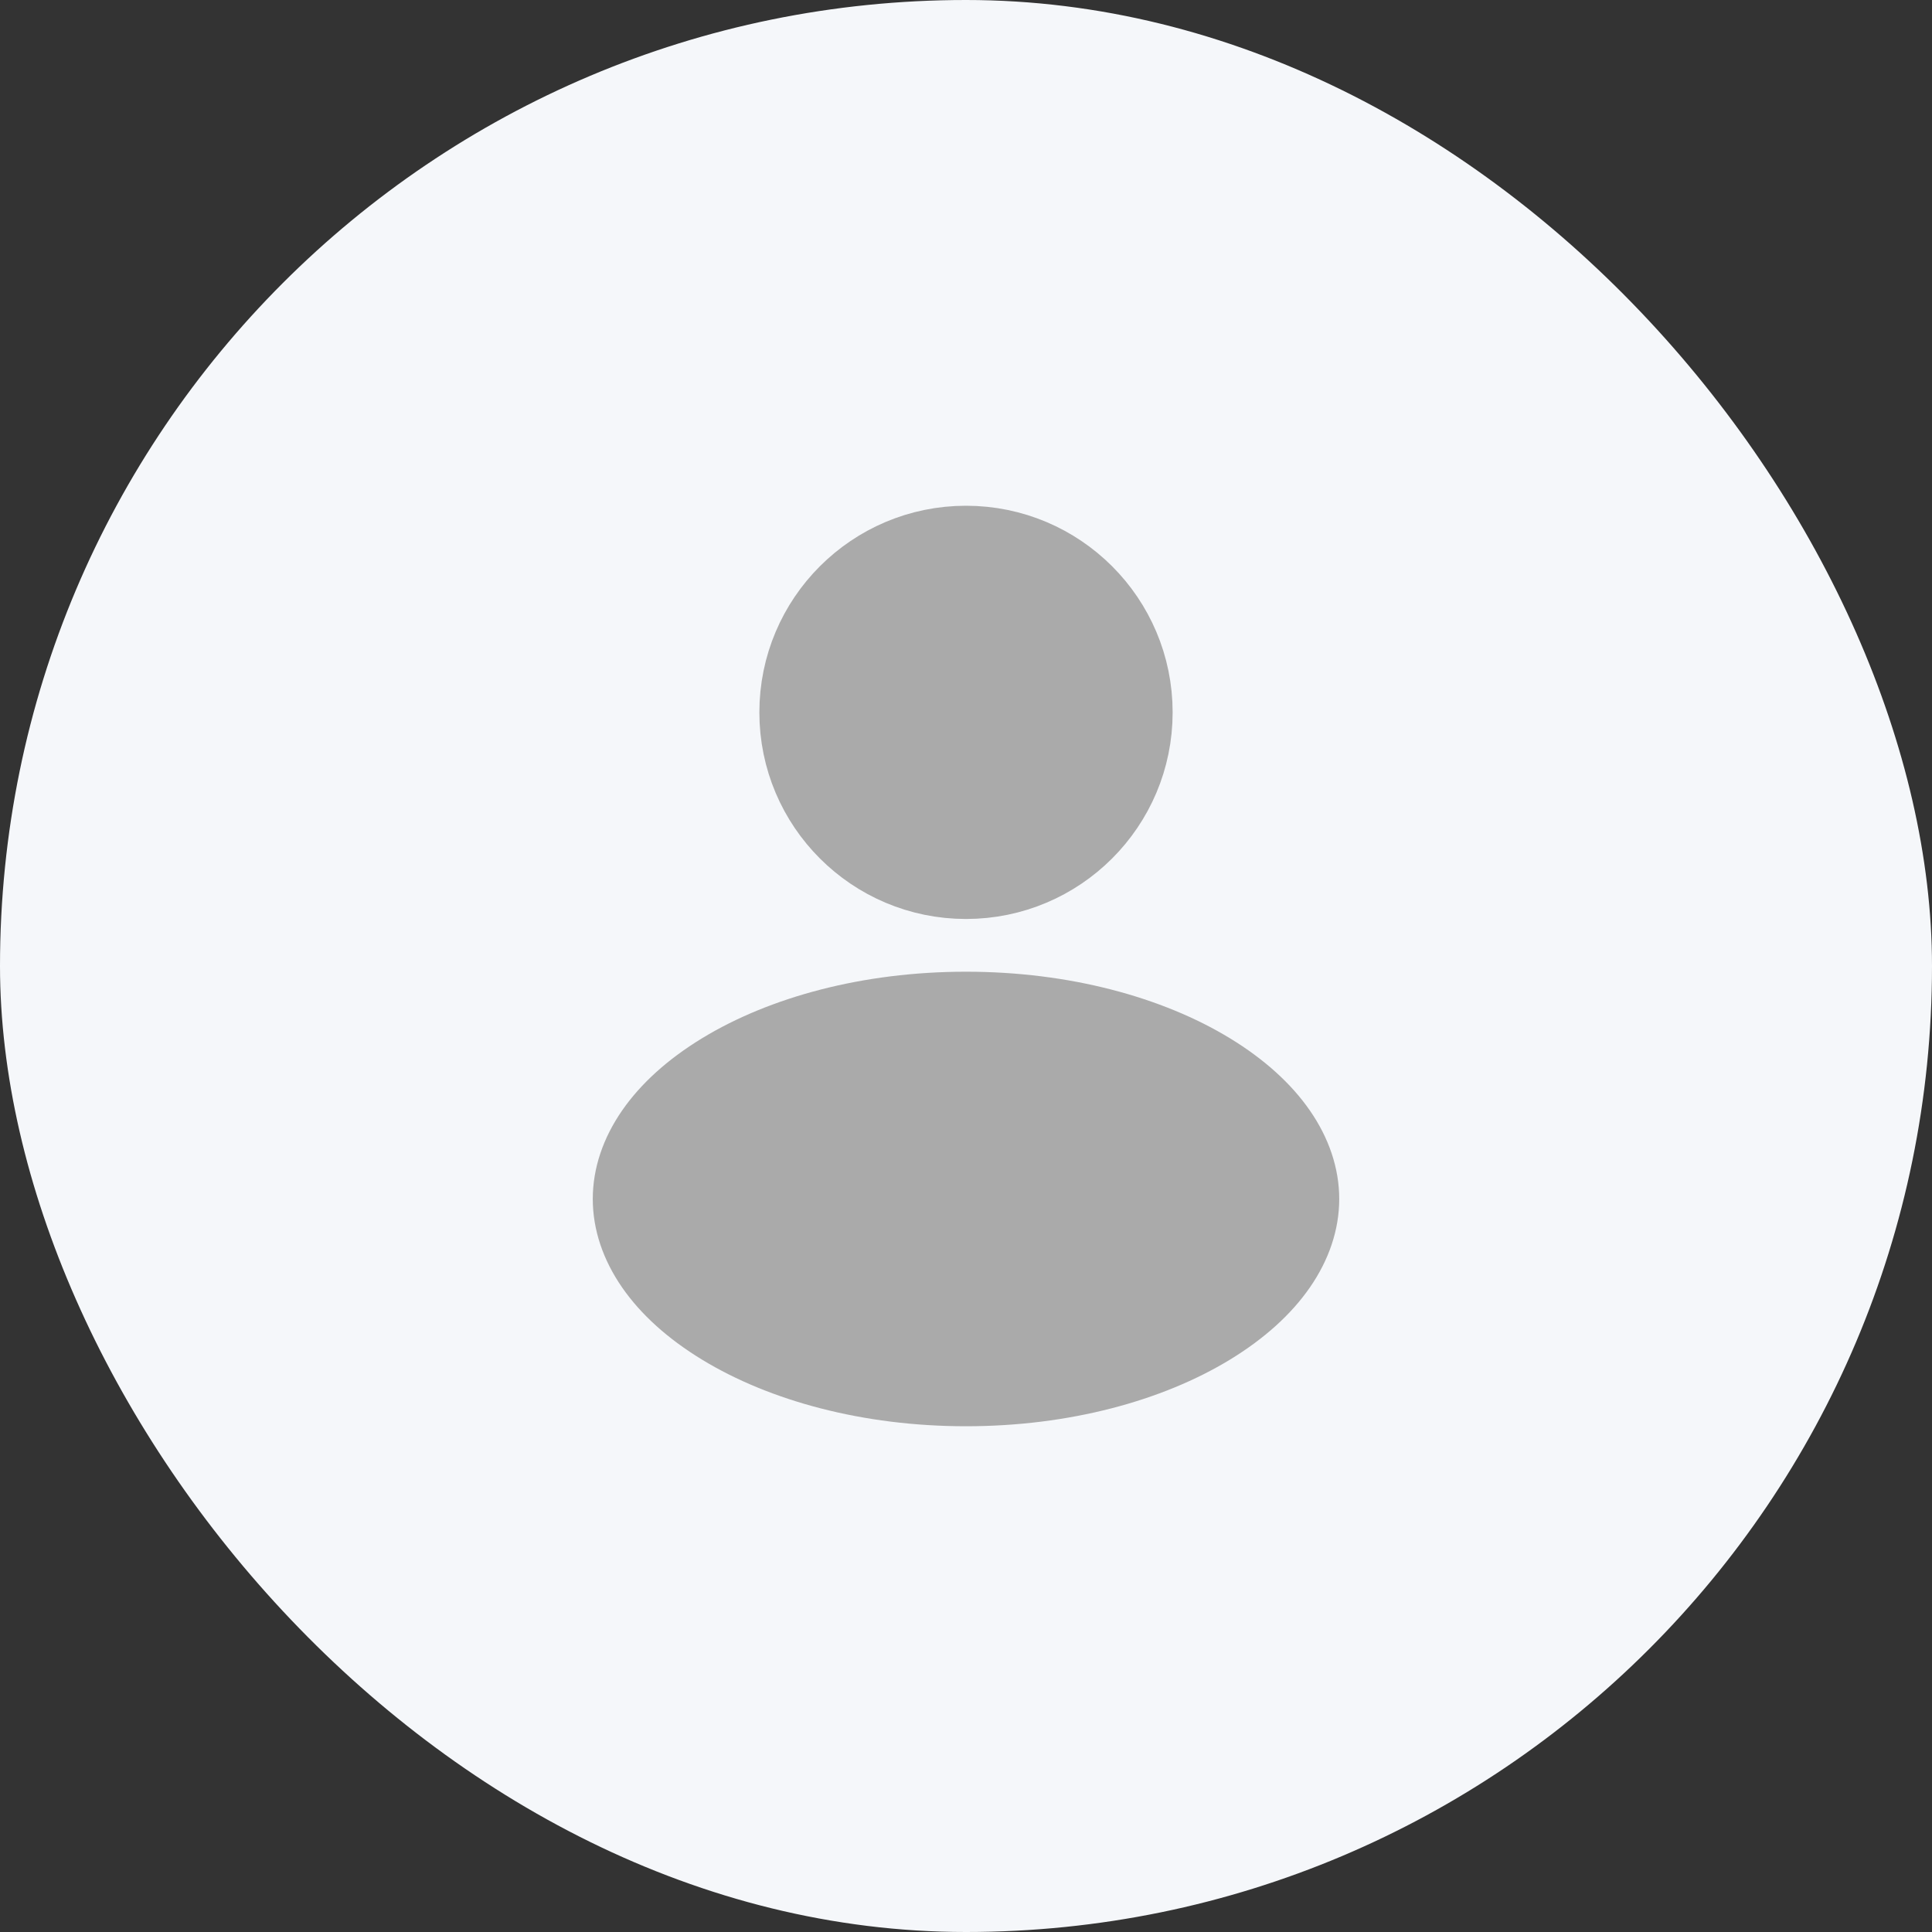<svg width="44" height="44" viewBox="0 0 44 44" fill="none" xmlns="http://www.w3.org/2000/svg">
<rect x="0" y="0" width="44" height="44" fill="#333333" stroke="none"/>
<rect width="44" height="44" rx="22" fill="#F5F7FA"/>
<path d="M25.765 16.224C25.765 18.303 24.079 19.988 22 19.988C19.921 19.988 18.235 18.303 18.235 16.224C18.235 14.144 19.921 12.459 22 12.459C24.079 12.459 25.765 14.144 25.765 16.224Z" fill="#AAAAAA" stroke="#AAAAAA" stroke-width="1.882"/>
<path d="M29.559 27.306C29.559 28.282 28.905 29.319 27.521 30.162C26.153 30.995 24.203 31.541 22 31.541C19.797 31.541 17.847 30.995 16.479 30.162C15.095 29.319 14.441 28.282 14.441 27.306C14.441 26.33 15.095 25.293 16.479 24.449C17.847 23.616 19.797 23.071 22 23.071C24.203 23.071 26.153 23.616 27.521 24.449C28.905 25.293 29.559 26.33 29.559 27.306Z" fill="#AAAAAA" stroke="#AAAAAA" stroke-width="1.882"/>
</svg>
